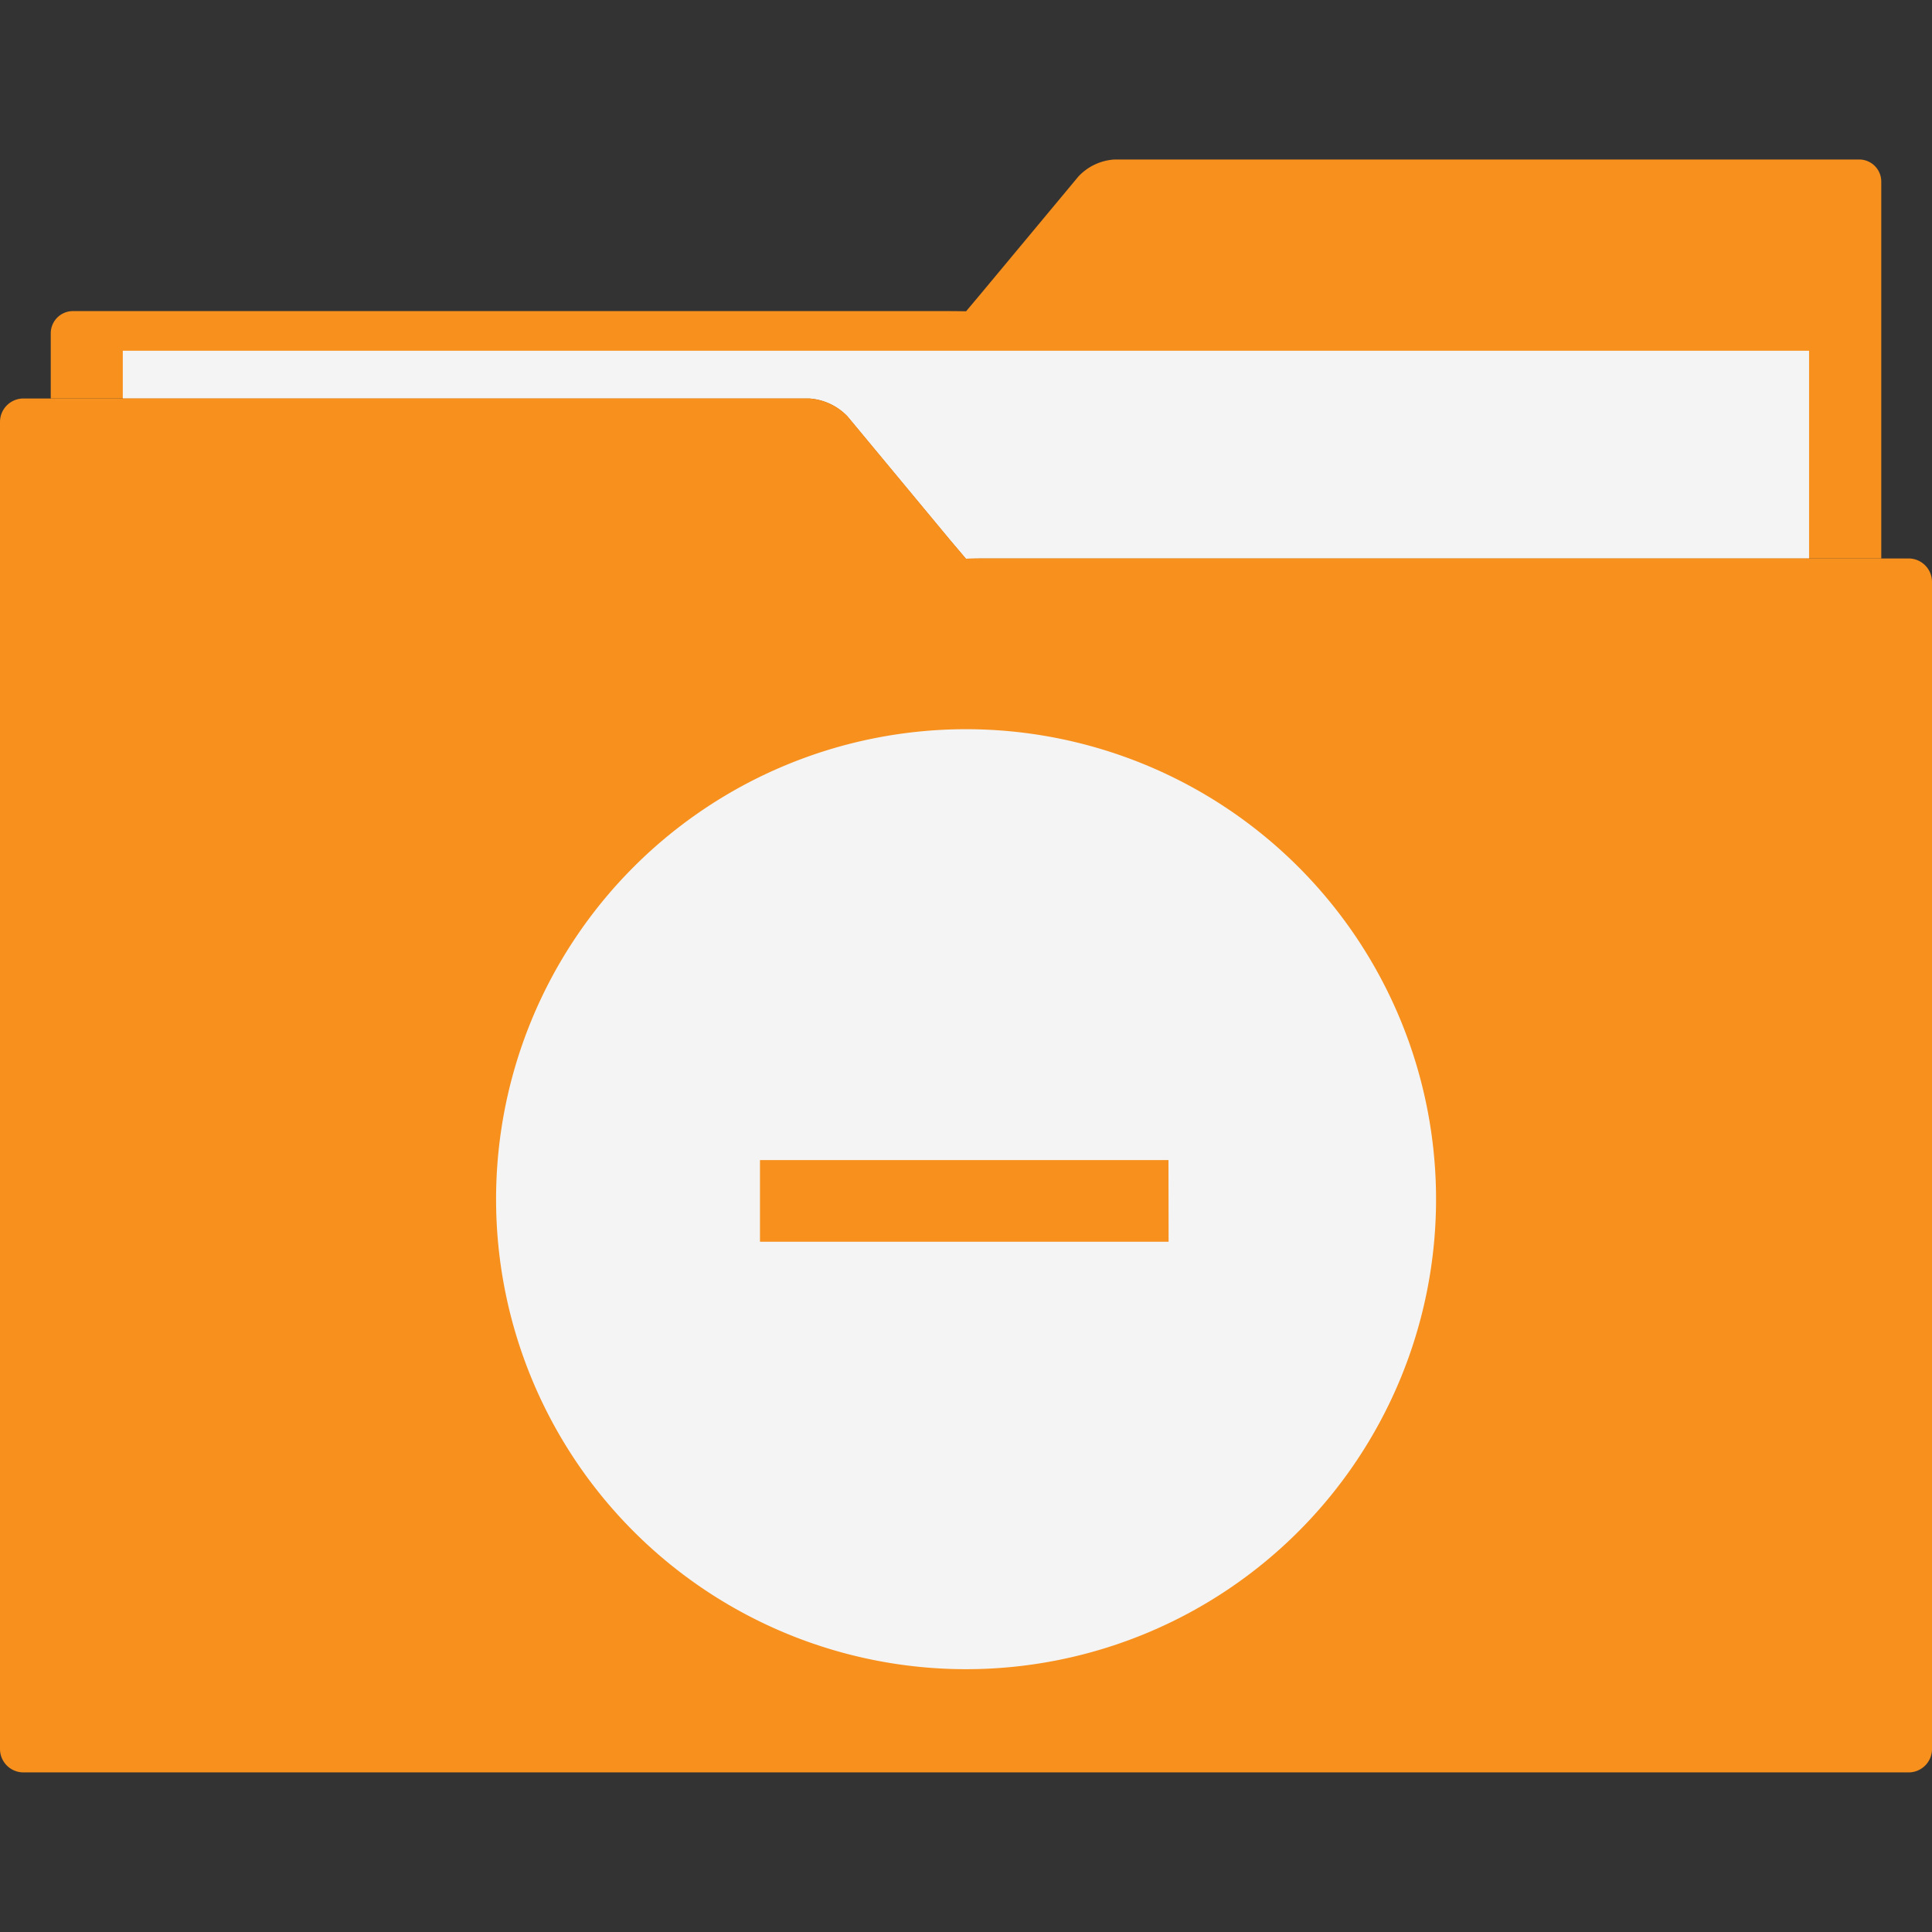 <?xml version="1.0" encoding="utf-8"?>

<!-- Uploaded to: SVG Repo, www.svgrepo.com, Generator: SVG Repo Mixer Tools -->
<svg width="800px" height="800px" viewBox="0 -5.98 72.439 72.439" xmlns="http://www.w3.org/2000/svg">
  <rect x="0" y="-5.98" width="72.439" height="72.439" fill="#333333" stroke="none"/>
  <g id="remove_folder" data-name="remove folder" transform="translate(-1471.005 -1198.921)">
    <g id="Group_150" data-name="Group 150">
      <path id="Path_365" data-name="Path 365" d="M1508.1,1213.88c-.482,0-.877.008-.877.012s-.254-.3-.565-.664l-3.878-4.674a2.182,2.182,0,0,0-1.447-.672h-28.425v-2.447a.833.833,0,0,1,.833-.83H1506.4c.448,0,.829.007.829.007s.238-.285.532-.634l3.675-4.416a2.019,2.019,0,0,1,1.367-.641h27.911a.829.829,0,0,1,.828.83v14.129Z" fill="#F7901D"/>
      <path id="Path_366" data-name="Path 366" d="M1508.1,1213.88c-.482,0-.877.008-.877.012s-.254-.3-.565-.664l-3.878-4.674a2.182,2.182,0,0,0-1.447-.672h-25.724v-1.789h63.226v7.787Z" fill="#f4f4f4"/>
      <path id="Path_367" data-name="Path 367" d="M1471.878,1207.882h29.46a2.182,2.182,0,0,1,1.447.672l3.878,4.674c.311.365.565.668.565.664s.4-.012.877-.012h34.466a.879.879,0,0,1,.873.881v43.758a.877.877,0,0,1-.873.877h-70.693a.878.878,0,0,1-.873-.877v-49.758A.879.879,0,0,1,1471.878,1207.882Z" fill="#F7901D"/>
    </g>
    <g id="Group_152" data-name="Group 152">
      <path id="Path_368" data-name="Path 368" d="M1524.849,1237.905a17.622,17.622,0,1,1-17.632-17.623A17.628,17.628,0,0,1,1524.849,1237.905Z" fill="#f4f4f4"/>
      <g id="Group_151" data-name="Group 151">
        <path id="Path_369" data-name="Path 369" d="M1514.816,1236.438H1499.5v3.061h15.321Z" fill="#F7901D"/>
      </g>
    </g>
  </g>
</svg>